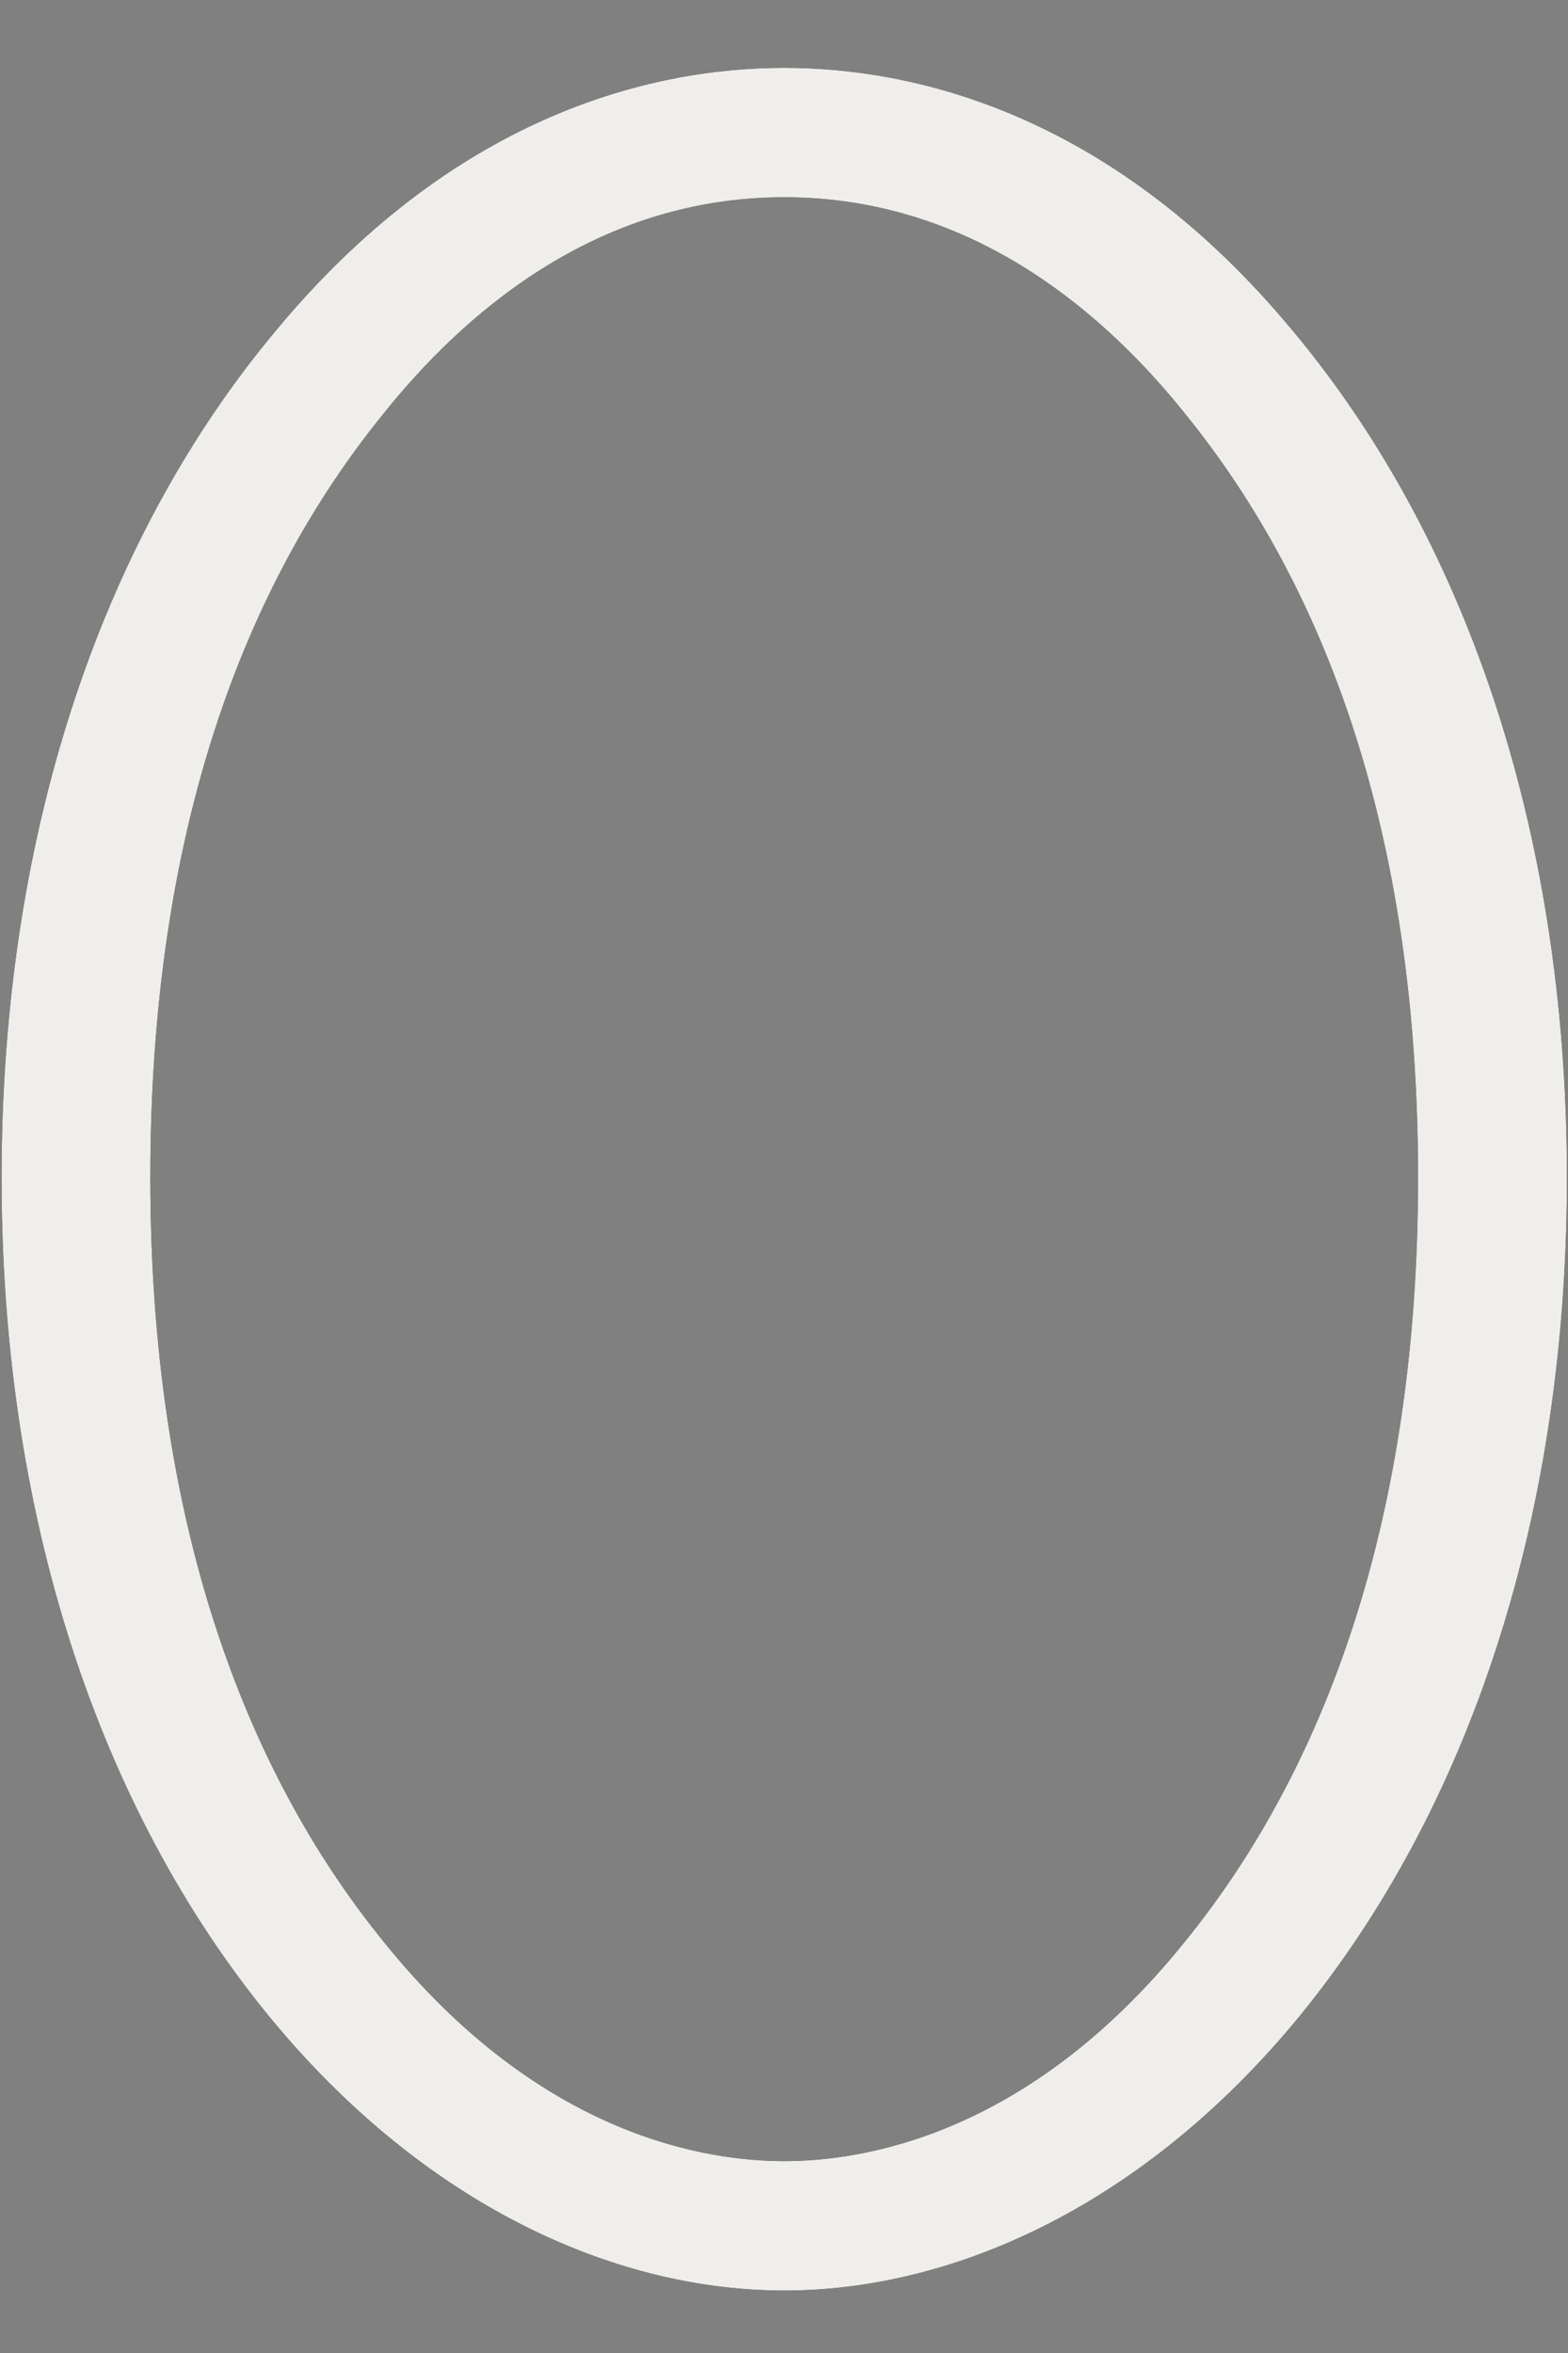 <svg width="16" height="24" viewBox="0 0 16 24" fill="none" xmlns="http://www.w3.org/2000/svg">
<rect x="0" y="0" width="16" height="24" fill="#808080" stroke="none"/>
<path d="M8.002 0.692C6.583 0.692 4.603 1.22 2.821 3.365C1.105 5.411 0.016 8.381 0.016 12.011C0.016 15.641 1.105 18.611 2.821 20.657C4.405 22.538 6.319 23.363 8.002 23.363C9.685 23.363 11.6 22.538 13.184 20.657C14.899 18.611 15.989 15.641 15.989 12.011C15.989 8.381 14.899 5.411 13.184 3.365C11.402 1.22 9.421 0.692 8.002 0.692ZM8.002 22.043C7.243 22.043 5.527 21.812 3.91 19.799C2.491 18.05 1.534 15.509 1.534 12.011C1.534 8.48 2.491 5.972 3.91 4.223C4.702 3.233 6.055 2.012 8.002 2.012C9.949 2.012 11.303 3.233 12.095 4.223C13.514 5.972 14.47 8.48 14.47 12.011C14.47 15.509 13.514 18.05 12.095 19.799C10.477 21.812 8.761 22.043 8.002 22.043Z" fill="black"/>
<path d="M8.002 0.692C6.583 0.692 4.603 1.22 2.821 3.365C1.105 5.411 0.016 8.381 0.016 12.011C0.016 15.641 1.105 18.611 2.821 20.657C4.405 22.538 6.319 23.363 8.002 23.363C9.685 23.363 11.6 22.538 13.184 20.657C14.899 18.611 15.989 15.641 15.989 12.011C15.989 8.381 14.899 5.411 13.184 3.365C11.402 1.22 9.421 0.692 8.002 0.692ZM8.002 22.043C7.243 22.043 5.527 21.812 3.91 19.799C2.491 18.05 1.534 15.509 1.534 12.011C1.534 8.48 2.491 5.972 3.91 4.223C4.702 3.233 6.055 2.012 8.002 2.012C9.949 2.012 11.303 3.233 12.095 4.223C13.514 5.972 14.47 8.48 14.47 12.011C14.47 15.509 13.514 18.05 12.095 19.799C10.477 21.812 8.761 22.043 8.002 22.043Z" fill="#EFEEEB"/>
</svg>
